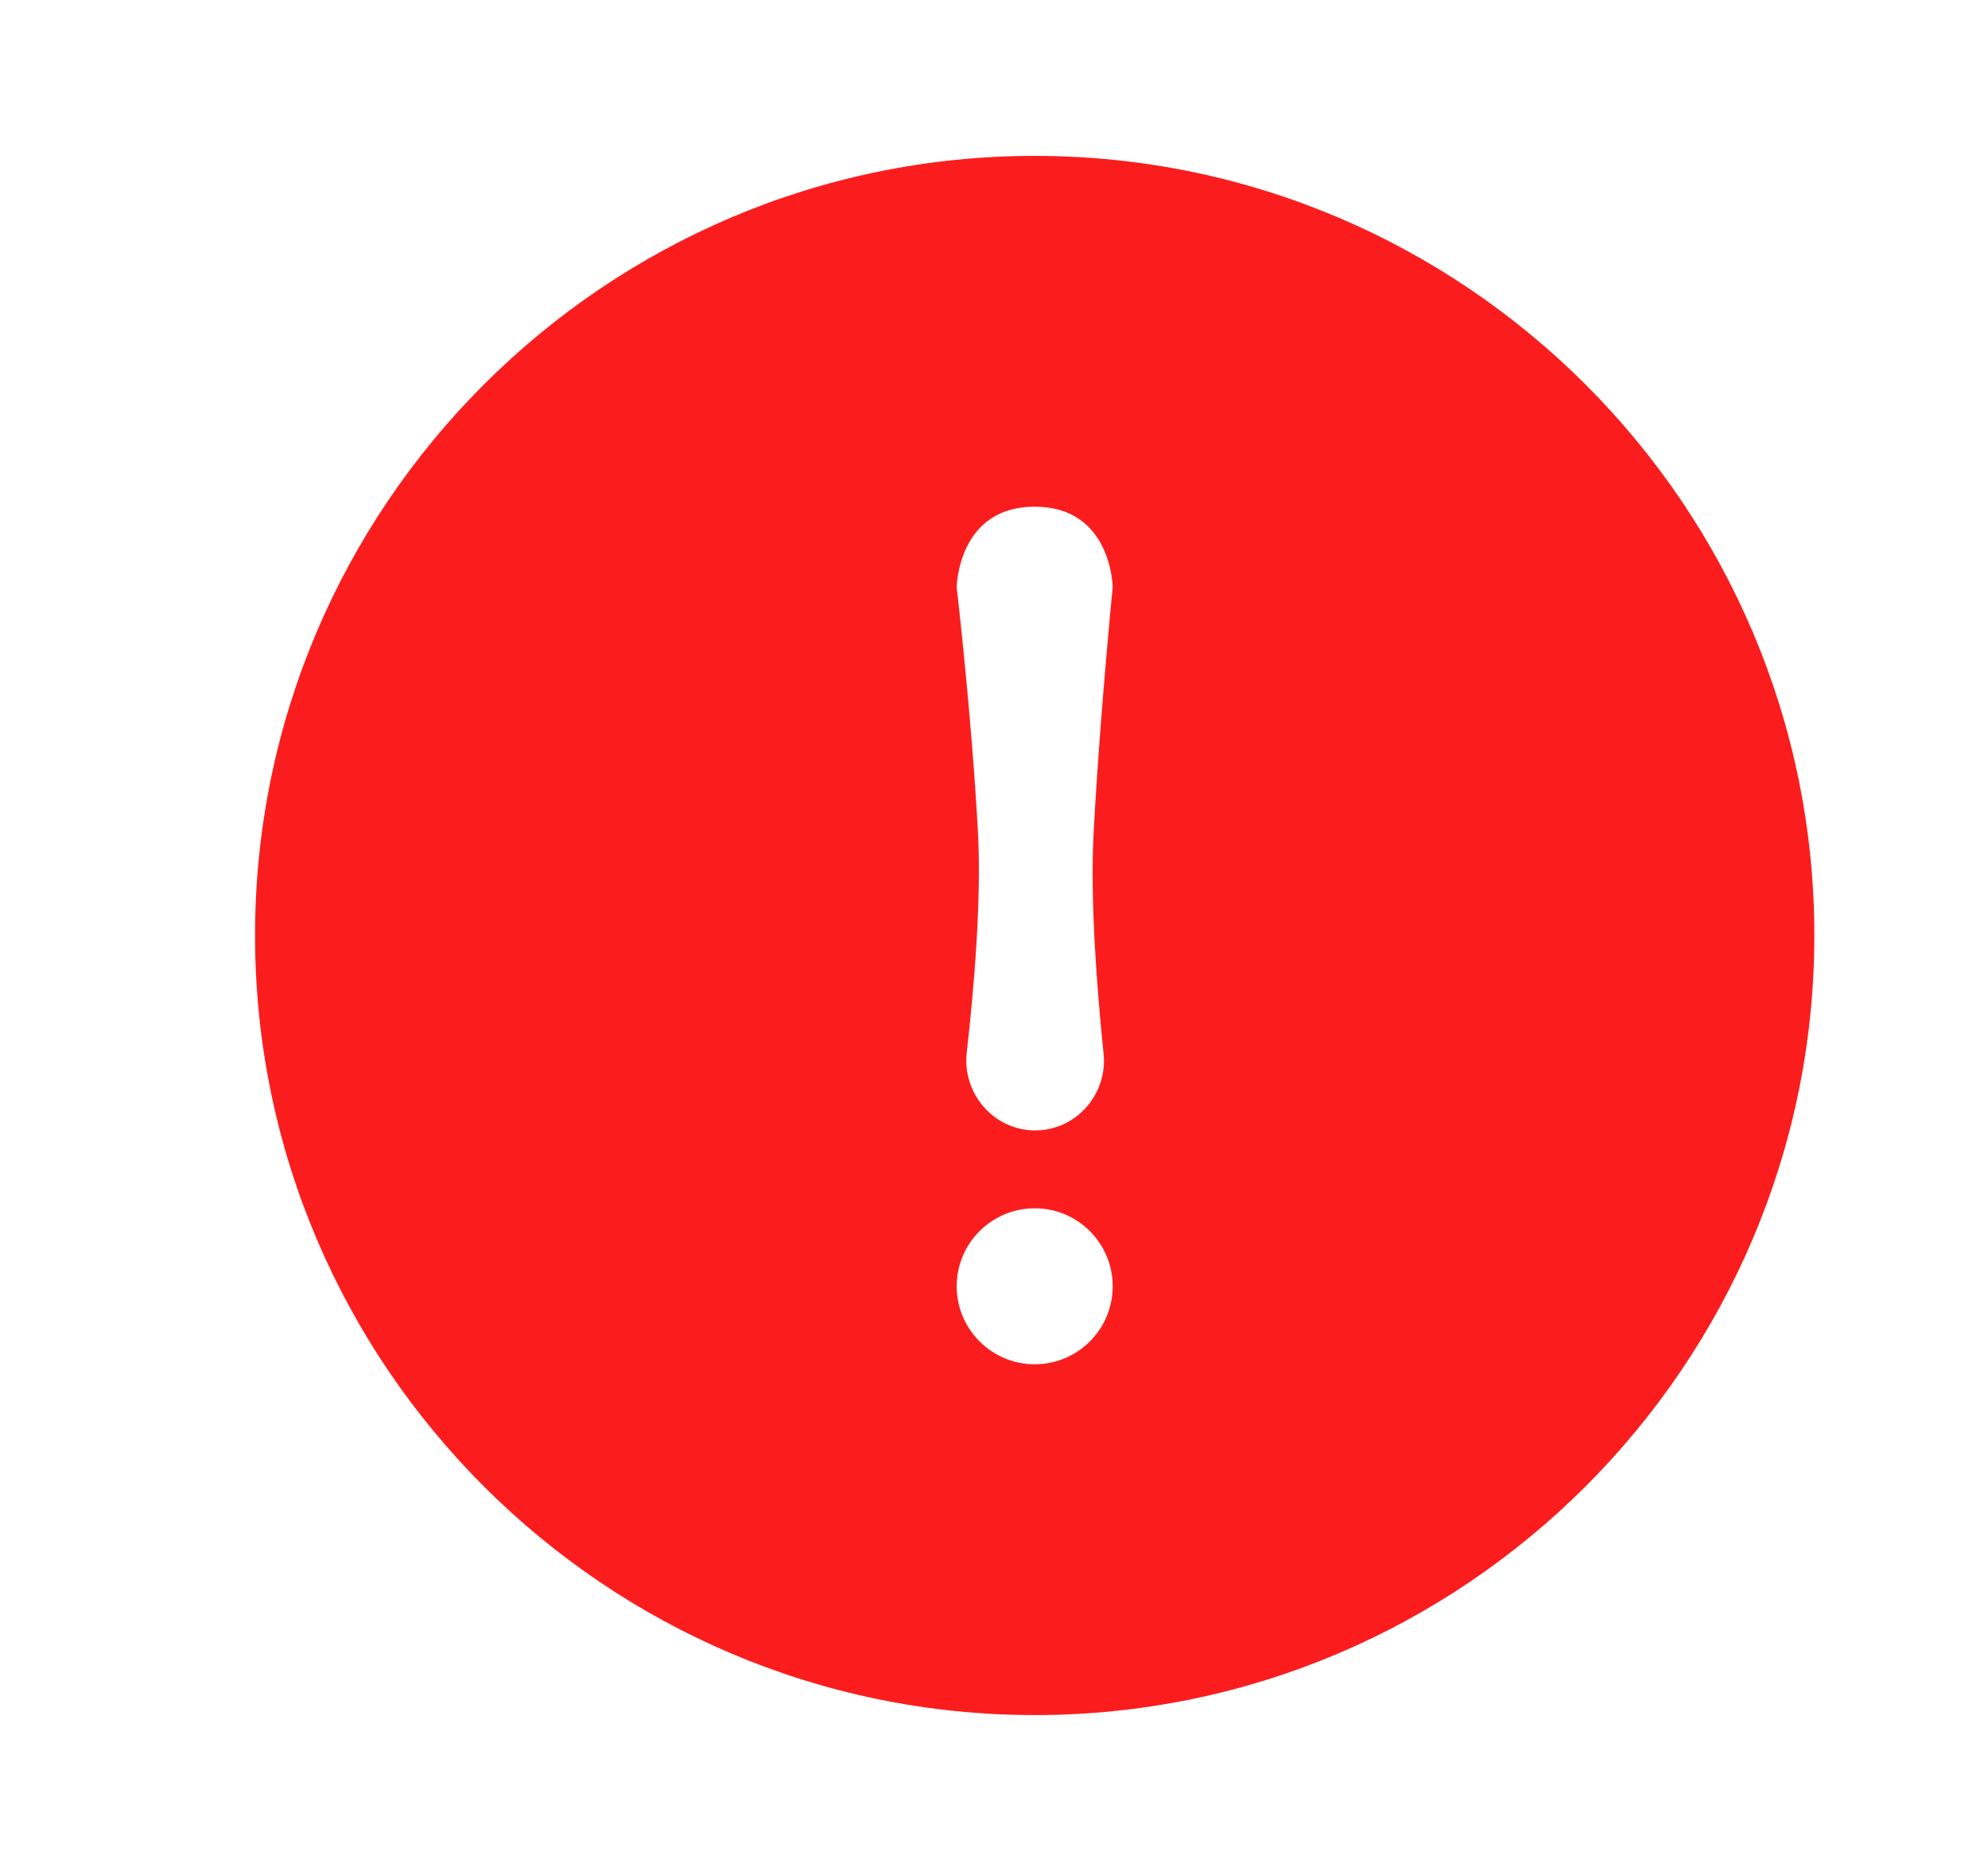 <svg width="17" height="16" viewBox="0 0 17 16" fill="none" xmlns="http://www.w3.org/2000/svg">
<path d="M8.848 1.333C12.522 1.333 15.515 4.327 15.515 8C15.515 11.673 12.522 14.667 8.848 14.667C5.175 14.667 2.181 11.673 2.181 8C2.181 4.327 5.175 1.333 8.848 1.333ZM8.848 10.333C8.48 10.333 8.181 10.632 8.181 11C8.181 11.368 8.48 11.667 8.848 11.667C9.217 11.667 9.515 11.368 9.515 11C9.515 10.632 9.217 10.333 8.848 10.333ZM8.848 4.333C8.192 4.333 8.181 5.016 8.181 5.023C8.181 5.023 8.31 6.128 8.363 7.121C8.394 7.697 8.328 8.462 8.267 9.002C8.228 9.353 8.499 9.667 8.852 9.667C9.203 9.667 9.473 9.357 9.437 9.009C9.381 8.468 9.321 7.7 9.352 7.121C9.405 6.128 9.515 5.023 9.515 5.023C9.515 5.016 9.505 4.333 8.848 4.333Z" fill="#FB1D1D"/>
</svg>
